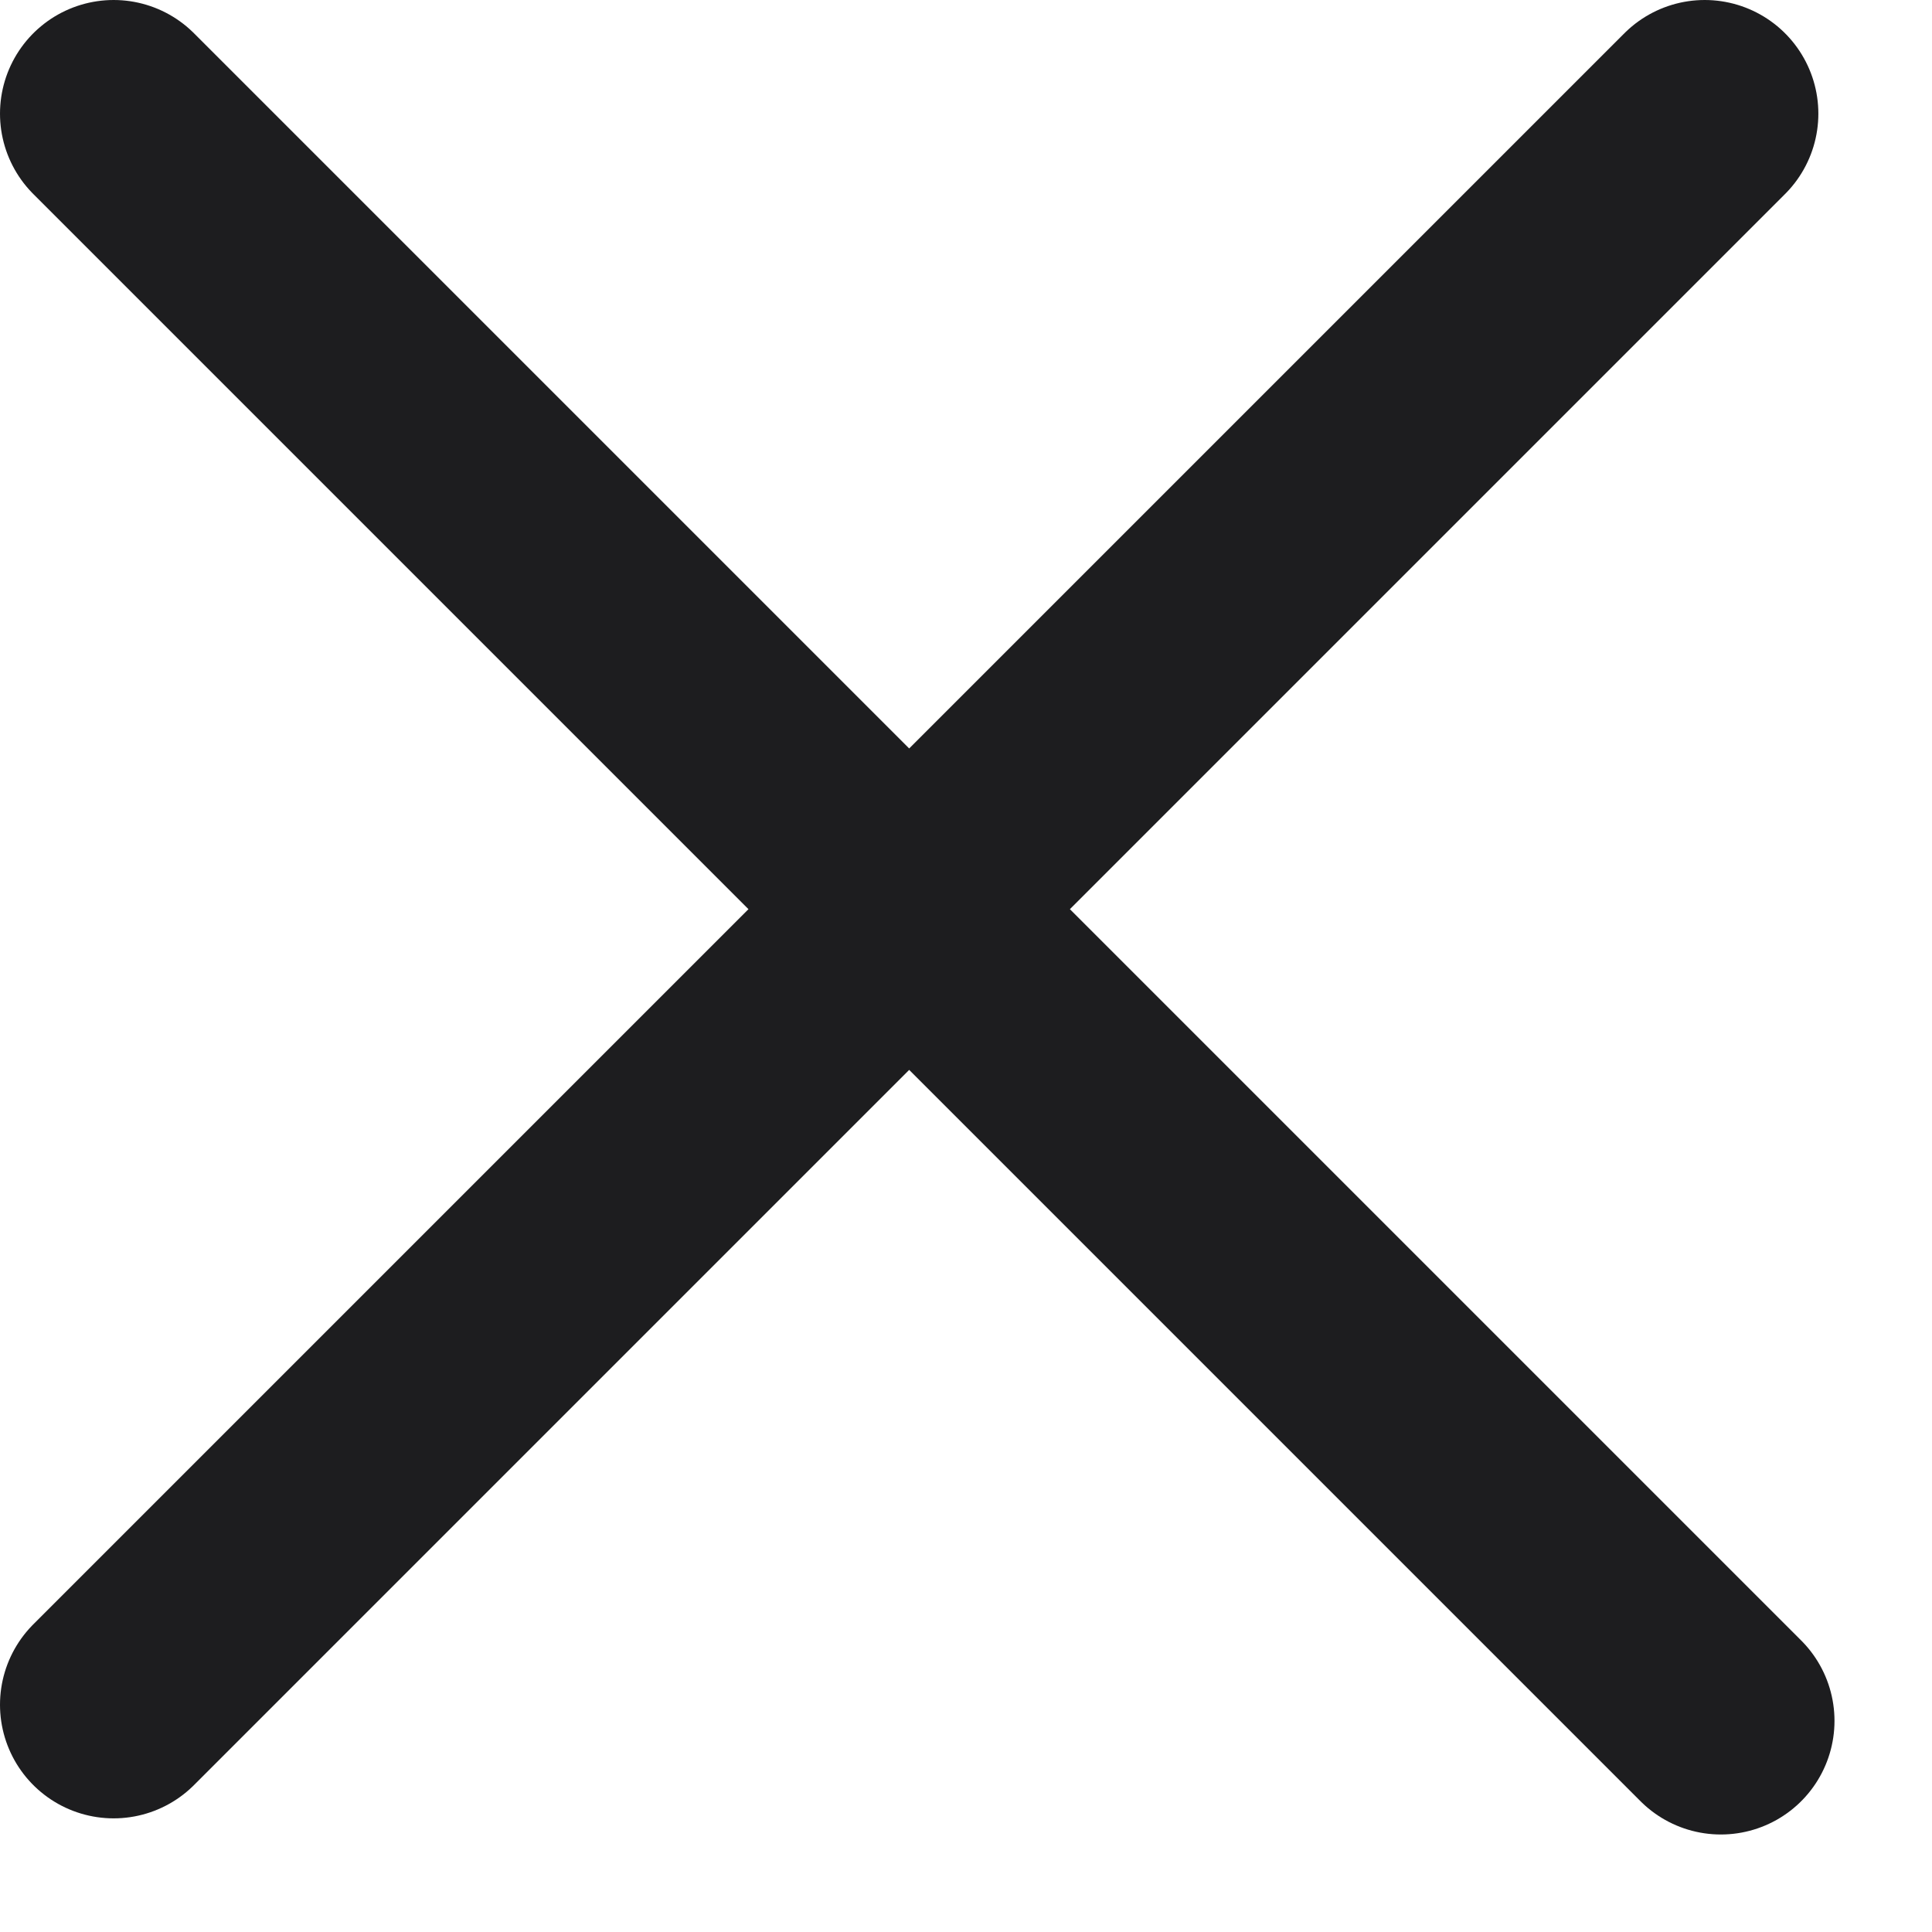 <svg width="17" height="17" viewBox="0 0 17 17" fill="none" xmlns="http://www.w3.org/2000/svg">
<path d="M1 1L15.142 15.142" stroke="#1D1D1F" stroke-width="2" stroke-linecap="round"/>
<path d="M15 1L1 15" stroke="#1D1D1F" stroke-width="2" stroke-linecap="round"/>
</svg>
